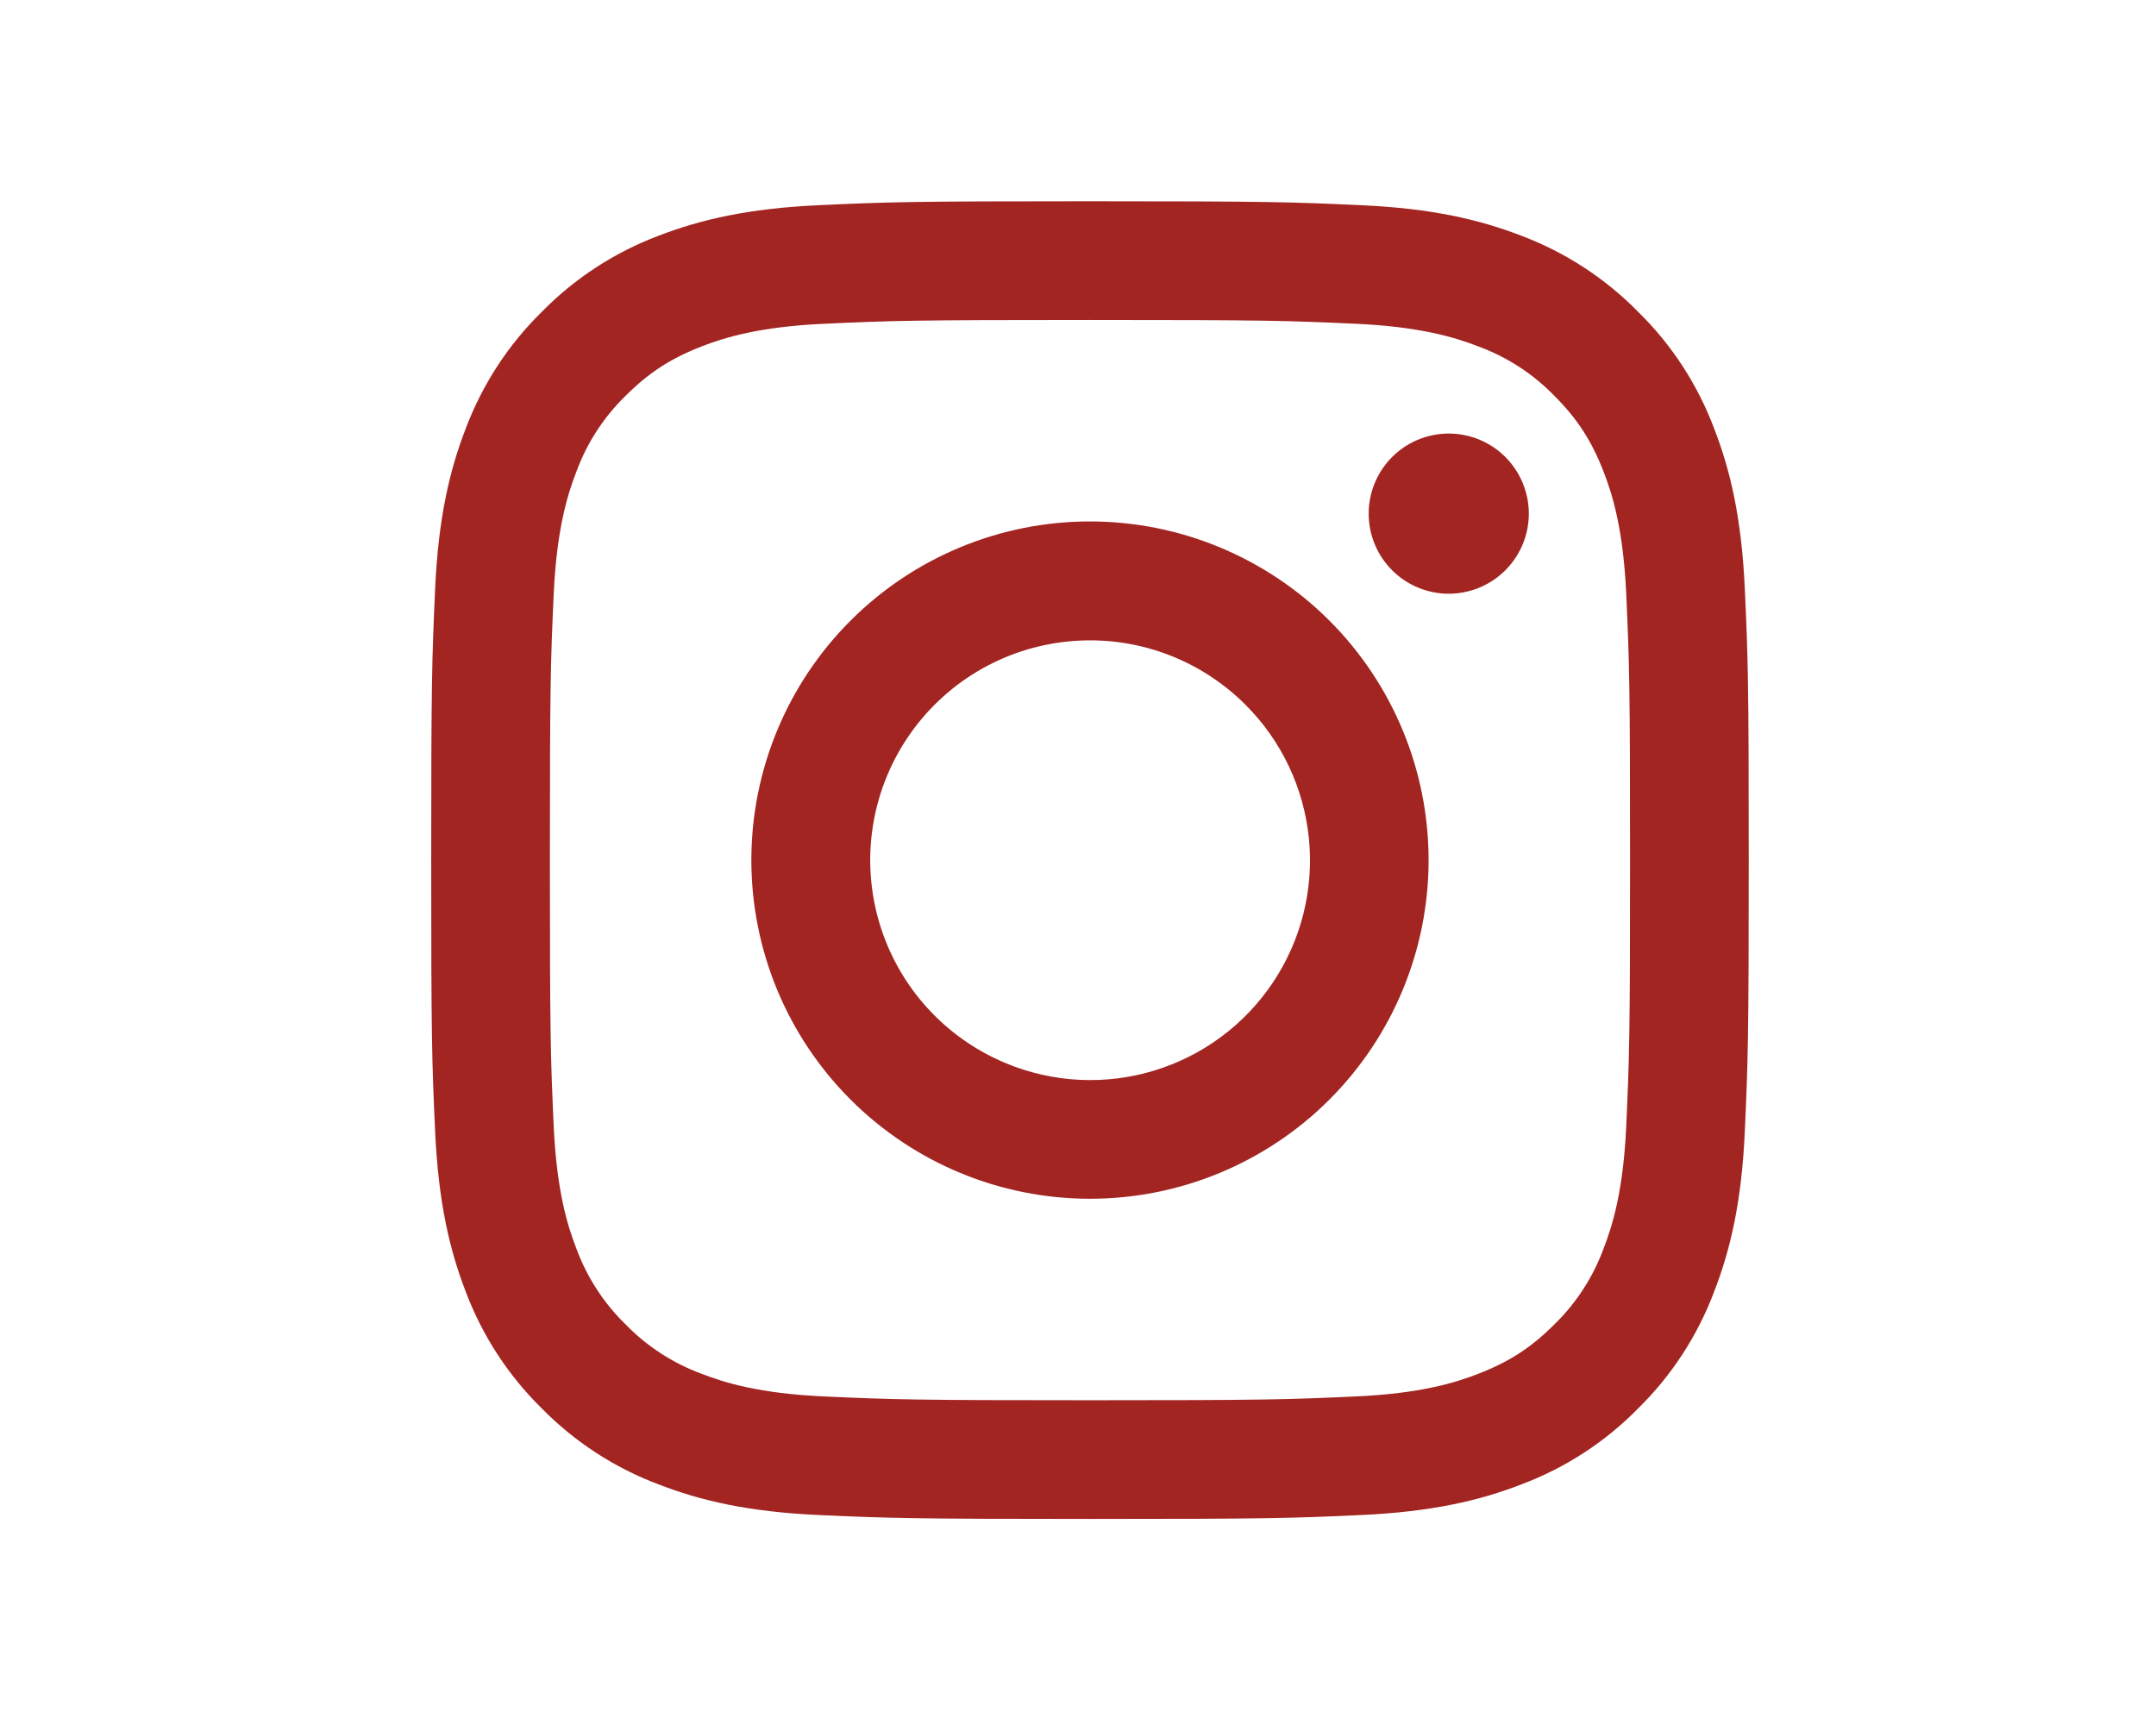 <svg width="75" height="60" viewBox="0 0 75 60" fill="none" xmlns="http://www.w3.org/2000/svg">
<path fill-rule="evenodd" clip-rule="evenodd" d="M28.469 7.138C30.913 7.025 31.692 7 37.917 7C44.142 7 44.921 7.027 47.362 7.138C49.804 7.248 51.471 7.638 52.929 8.202C54.456 8.779 55.842 9.681 56.987 10.848C58.154 11.992 59.054 13.375 59.629 14.904C60.196 16.363 60.583 18.029 60.696 20.467C60.808 22.915 60.833 23.694 60.833 29.917C60.833 36.142 60.806 36.921 60.696 39.365C60.585 41.802 60.196 43.469 59.629 44.927C59.054 46.456 58.153 47.842 56.987 48.987C55.842 50.154 54.456 51.054 52.929 51.629C51.471 52.196 49.804 52.583 47.367 52.696C44.921 52.808 44.142 52.833 37.917 52.833C31.692 52.833 30.913 52.806 28.469 52.696C26.031 52.585 24.365 52.196 22.906 51.629C21.377 51.054 19.991 50.153 18.846 48.987C17.68 47.843 16.778 46.458 16.202 44.929C15.637 43.471 15.25 41.804 15.137 39.367C15.025 36.919 15 36.14 15 29.917C15 23.692 15.027 22.913 15.137 20.471C15.248 18.029 15.637 16.363 16.202 14.904C16.779 13.375 17.681 11.99 18.848 10.846C19.992 9.68 21.376 8.778 22.904 8.202C24.363 7.638 26.029 7.25 28.467 7.138H28.469ZM47.177 11.262C44.76 11.152 44.035 11.129 37.917 11.129C31.798 11.129 31.073 11.152 28.656 11.262C26.421 11.365 25.208 11.738 24.4 12.052C23.331 12.469 22.567 12.963 21.765 13.765C21.004 14.504 20.419 15.405 20.052 16.4C19.738 17.208 19.365 18.421 19.262 20.656C19.152 23.073 19.129 23.798 19.129 29.917C19.129 36.035 19.152 36.76 19.262 39.177C19.365 41.413 19.738 42.625 20.052 43.433C20.419 44.427 21.004 45.329 21.765 46.069C22.504 46.829 23.406 47.415 24.4 47.781C25.208 48.096 26.421 48.469 28.656 48.571C31.073 48.681 31.796 48.704 37.917 48.704C44.038 48.704 44.76 48.681 47.177 48.571C49.413 48.469 50.625 48.096 51.433 47.781C52.502 47.365 53.267 46.871 54.069 46.069C54.829 45.329 55.415 44.427 55.781 43.433C56.096 42.625 56.469 41.413 56.571 39.177C56.681 36.76 56.704 36.035 56.704 29.917C56.704 23.798 56.681 23.073 56.571 20.656C56.469 18.421 56.096 17.208 55.781 16.4C55.365 15.331 54.871 14.567 54.069 13.765C53.329 13.004 52.428 12.419 51.433 12.052C50.625 11.738 49.413 11.365 47.177 11.262V11.262ZM34.99 36.981C36.624 37.662 38.444 37.754 40.139 37.241C41.834 36.729 43.299 35.644 44.282 34.171C45.266 32.699 45.708 30.931 45.533 29.169C45.358 27.407 44.577 25.76 43.323 24.51C42.523 23.711 41.557 23.1 40.492 22.719C39.428 22.338 38.293 22.199 37.168 22.31C36.043 22.421 34.957 22.779 33.987 23.361C33.018 23.942 32.189 24.731 31.561 25.671C30.933 26.61 30.521 27.678 30.355 28.796C30.189 29.914 30.273 31.055 30.601 32.136C30.929 33.218 31.493 34.214 32.252 35.051C33.01 35.889 33.946 36.548 34.99 36.981ZM29.587 21.587C30.681 20.494 31.98 19.626 33.409 19.034C34.838 18.442 36.37 18.137 37.917 18.137C39.464 18.137 40.995 18.442 42.424 19.034C43.853 19.626 45.152 20.494 46.246 21.587C47.34 22.681 48.207 23.98 48.799 25.409C49.391 26.838 49.696 28.37 49.696 29.917C49.696 31.463 49.391 32.995 48.799 34.424C48.207 35.853 47.34 37.152 46.246 38.246C44.037 40.455 41.041 41.696 37.917 41.696C34.793 41.696 31.797 40.455 29.587 38.246C27.378 36.037 26.137 33.041 26.137 29.917C26.137 26.793 27.378 23.797 29.587 21.587V21.587ZM52.308 19.892C52.579 19.636 52.796 19.328 52.947 18.987C53.097 18.646 53.177 18.279 53.182 17.906C53.188 17.534 53.118 17.164 52.978 16.818C52.838 16.473 52.63 16.159 52.367 15.896C52.103 15.632 51.789 15.425 51.444 15.284C51.099 15.144 50.729 15.075 50.356 15.08C49.984 15.086 49.616 15.166 49.275 15.316C48.934 15.466 48.627 15.683 48.371 15.954C47.874 16.481 47.601 17.181 47.612 17.906C47.622 18.631 47.915 19.323 48.427 19.835C48.94 20.348 49.632 20.64 50.356 20.651C51.081 20.661 51.781 20.389 52.308 19.892V19.892Z" fill="#A22522"/>
</svg>
